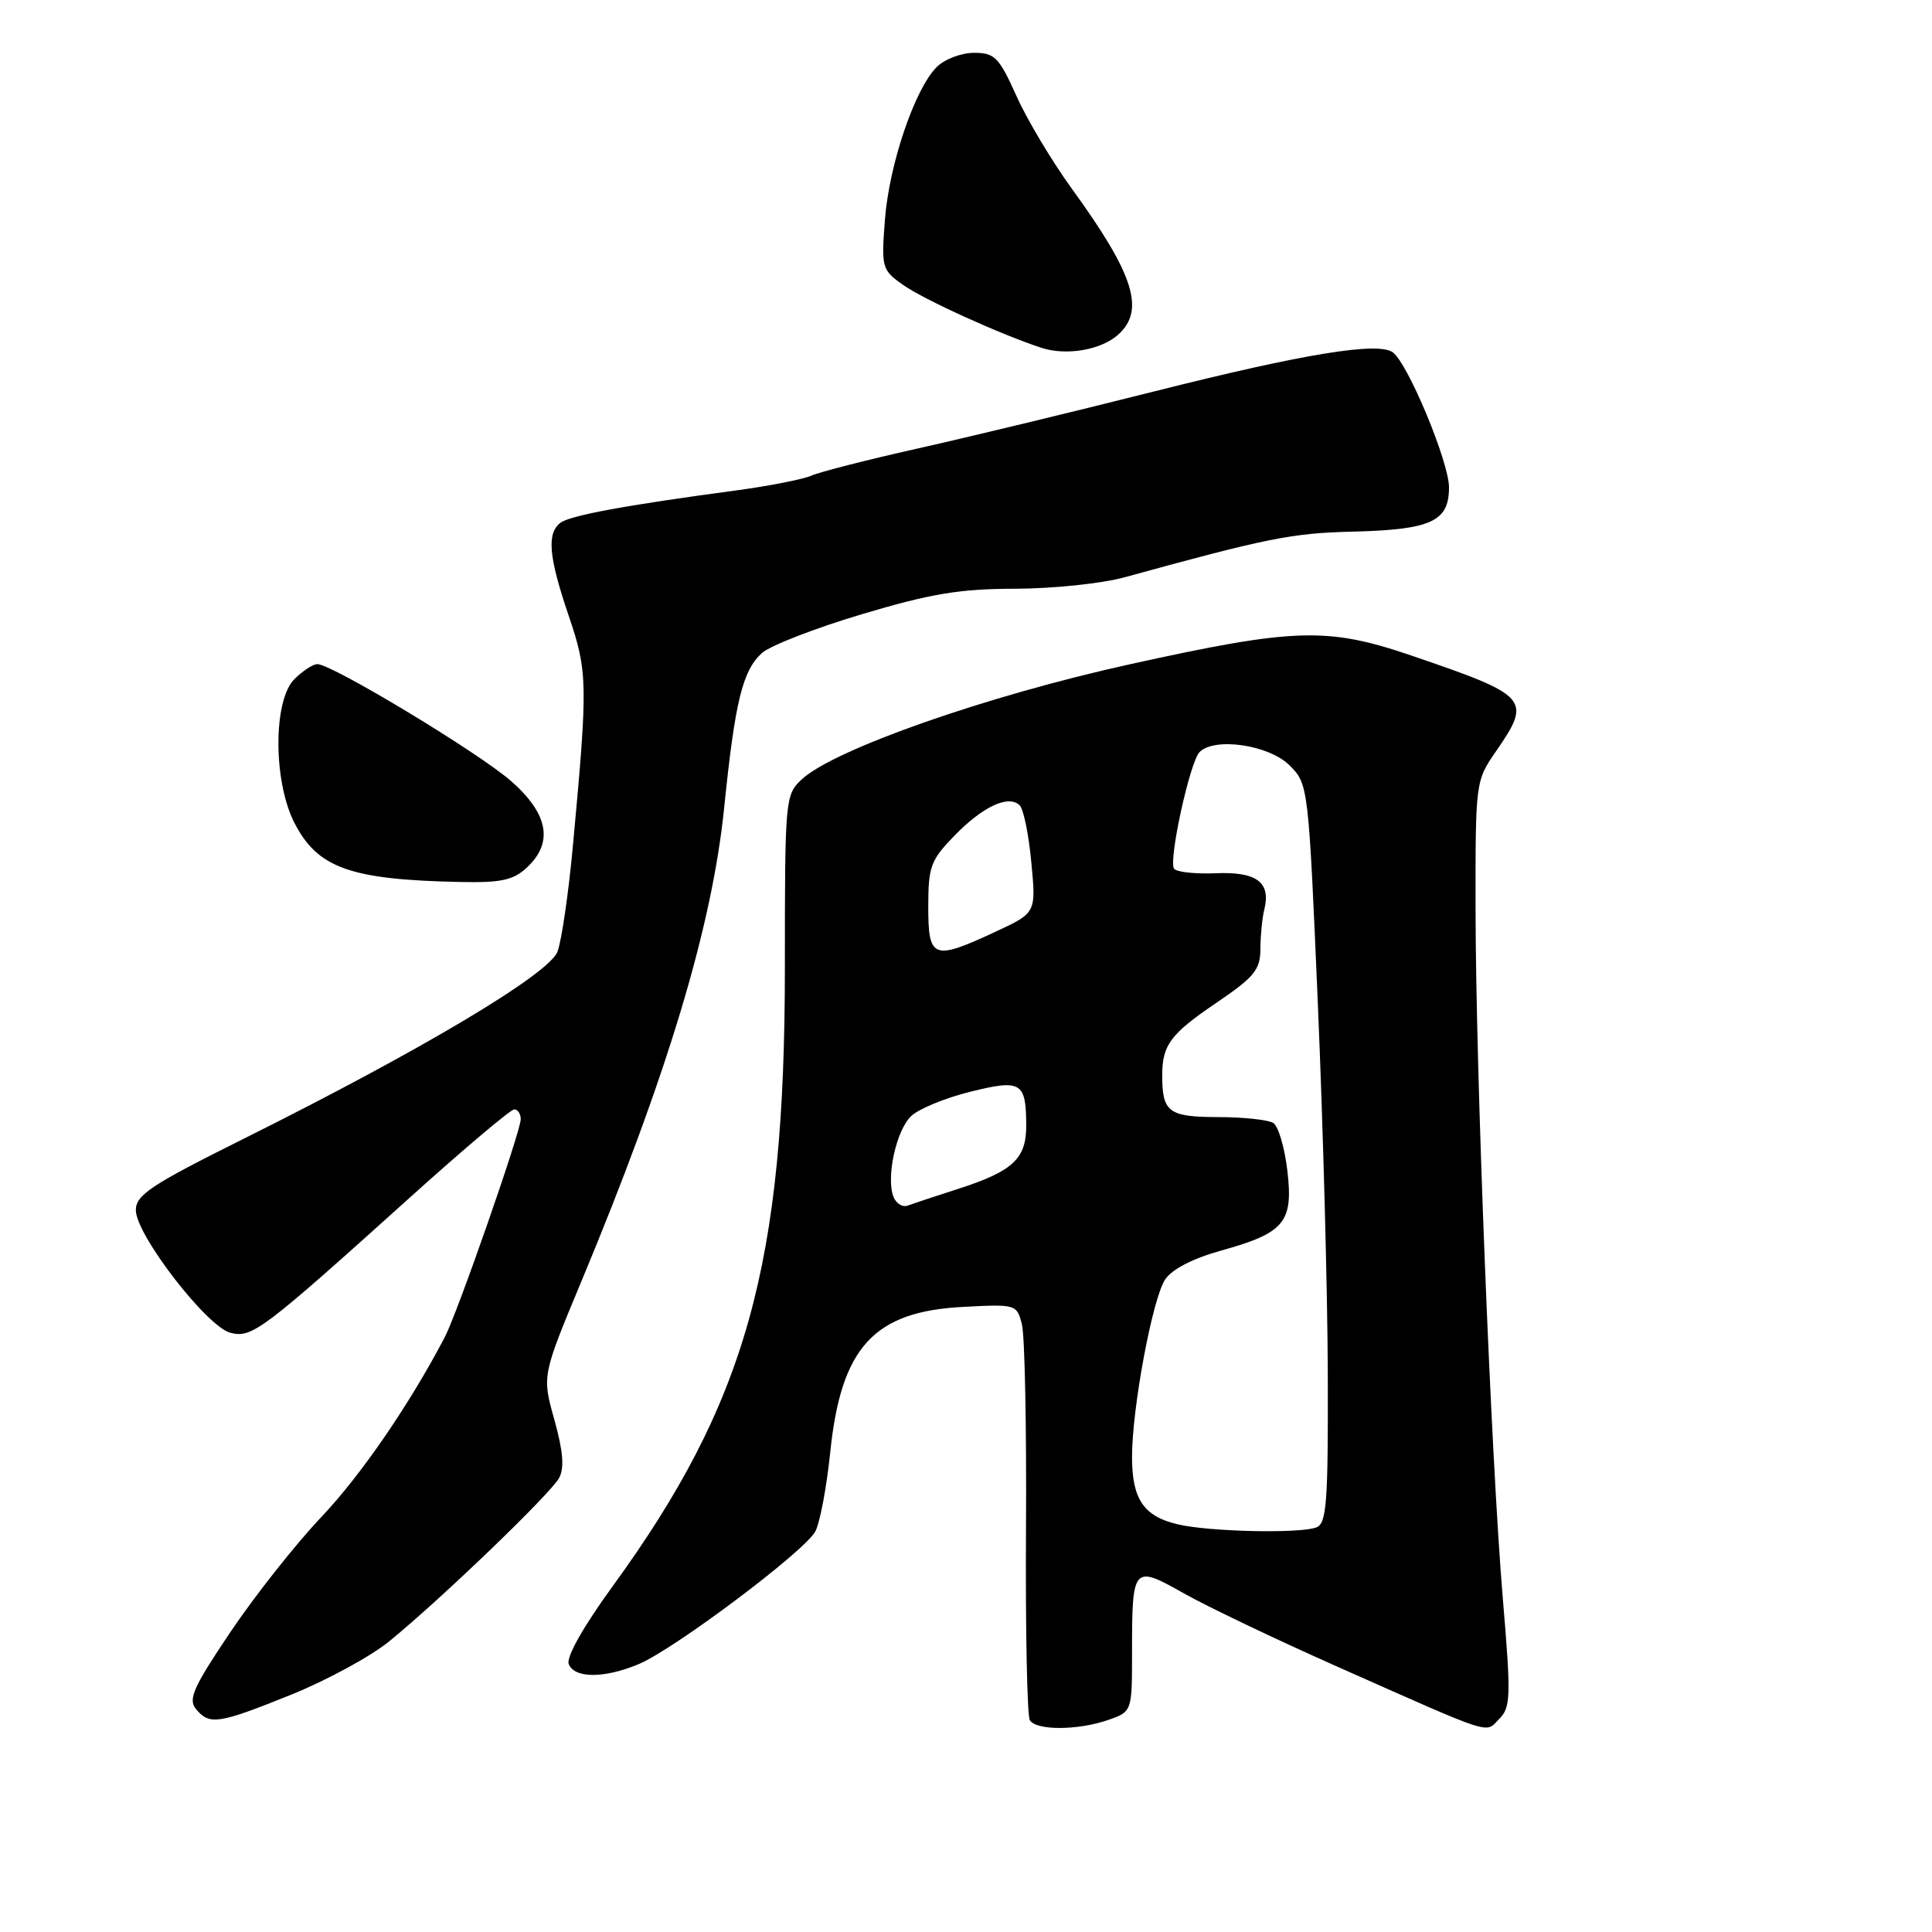 <?xml version="1.0" encoding="UTF-8" standalone="no"?>
<!DOCTYPE svg PUBLIC "-//W3C//DTD SVG 1.1//EN" "http://www.w3.org/Graphics/SVG/1.1/DTD/svg11.dtd" >
<svg xmlns="http://www.w3.org/2000/svg" xmlns:xlink="http://www.w3.org/1999/xlink" version="1.1" viewBox="0 0 256 256">
 <g >
 <path fill="currentColor"
d=" M 146.85 227.90 C 150.00 226.80 150.00 226.80 150.00 218.98 C 150.00 207.47 150.13 207.32 156.87 211.13 C 159.97 212.88 169.03 217.21 177.00 220.75 C 198.32 230.21 196.73 229.70 198.66 227.76 C 200.18 226.24 200.23 224.81 199.13 211.80 C 197.56 193.06 195.54 142.00 195.52 120.50 C 195.50 103.57 195.51 103.48 198.25 99.52 C 203.00 92.63 202.60 92.18 187.06 86.88 C 175.88 83.06 171.56 83.20 149.71 88.02 C 130.74 92.20 110.51 99.30 106.25 103.26 C 104.04 105.31 104.00 105.79 104.00 128.24 C 104.00 167.57 98.92 185.80 81.14 210.24 C 77.30 215.52 75.01 219.58 75.36 220.49 C 76.10 222.41 80.06 222.42 84.62 220.51 C 89.32 218.55 106.63 205.55 108.03 202.93 C 108.64 201.80 109.53 197.09 110.01 192.45 C 111.44 178.52 115.77 173.78 127.62 173.17 C 134.64 172.80 134.74 172.83 135.41 175.50 C 135.79 176.99 136.03 189.16 135.95 202.54 C 135.87 215.92 136.10 227.35 136.46 227.94 C 137.31 229.32 142.84 229.30 146.85 227.90 Z  M 38.62 224.54 C 43.34 222.63 49.20 219.44 51.63 217.44 C 58.61 211.73 72.99 197.89 74.09 195.83 C 74.80 194.51 74.61 192.26 73.46 188.13 C 71.82 182.31 71.82 182.31 76.99 169.90 C 88.42 142.47 94.35 122.82 95.96 107.00 C 97.39 92.97 98.39 88.86 100.96 86.53 C 102.05 85.55 108.02 83.23 114.22 81.38 C 123.37 78.65 127.20 78.02 134.53 78.01 C 139.50 78.00 146.02 77.32 149.03 76.49 C 167.81 71.32 171.18 70.64 179.09 70.45 C 189.65 70.19 192.00 69.12 192.00 64.58 C 192.00 61.23 186.59 48.22 184.57 46.70 C 182.64 45.25 172.80 46.86 153.00 51.85 C 142.28 54.55 128.10 57.98 121.50 59.45 C 114.90 60.93 108.60 62.54 107.50 63.03 C 106.40 63.51 101.90 64.40 97.50 64.99 C 82.85 66.95 75.51 68.31 74.25 69.28 C 72.43 70.69 72.70 73.78 75.35 81.57 C 77.88 89.02 77.91 90.52 75.92 112.00 C 75.34 118.33 74.41 124.67 73.87 126.10 C 72.73 129.09 55.83 139.16 32.25 150.91 C 19.99 157.02 18.00 158.34 18.00 160.36 C 18.00 163.61 27.43 175.82 30.53 176.60 C 33.41 177.32 34.66 176.38 54.39 158.61 C 61.48 152.22 67.67 147.00 68.14 147.00 C 68.61 147.00 69.00 147.59 69.00 148.30 C 69.00 149.91 60.62 173.96 58.94 177.17 C 54.29 186.06 47.85 195.45 42.59 201.00 C 39.20 204.57 33.79 211.42 30.56 216.21 C 25.62 223.55 24.89 225.17 25.97 226.46 C 27.76 228.62 28.92 228.45 38.62 224.54 Z  M 69.81 114.96 C 73.36 111.66 72.67 107.85 67.75 103.52 C 63.47 99.76 44.00 88.00 42.05 88.00 C 41.47 88.00 40.10 88.90 39.00 90.00 C 36.19 92.81 36.19 103.49 39.00 109.01 C 42.08 115.03 46.39 116.57 61.06 116.87 C 66.40 116.98 68.03 116.62 69.81 114.96 Z  M 148.18 44.33 C 151.77 41.09 150.25 36.32 142.02 25.00 C 139.42 21.42 136.12 15.91 134.70 12.75 C 132.37 7.57 131.81 7.00 129.06 7.00 C 127.37 7.00 125.15 7.85 124.11 8.89 C 121.21 11.79 117.82 21.78 117.26 29.09 C 116.77 35.47 116.85 35.76 119.63 37.73 C 122.35 39.67 132.61 44.33 138.00 46.09 C 141.31 47.17 145.93 46.37 148.18 44.33 Z  M 156.05 201.98 C 151.54 200.92 150.00 198.64 150.00 193.06 C 150.00 186.58 152.70 172.11 154.38 169.55 C 155.27 168.19 158.03 166.76 161.80 165.71 C 170.22 163.37 171.39 161.96 170.58 155.10 C 170.22 152.06 169.39 149.23 168.72 148.80 C 168.05 148.38 164.74 148.02 161.36 148.02 C 154.84 148.00 154.00 147.37 154.00 142.50 C 154.00 138.47 155.08 137.02 161.13 132.91 C 166.23 129.45 167.00 128.51 167.01 125.71 C 167.02 123.95 167.25 121.60 167.53 120.50 C 168.42 116.90 166.51 115.48 161.07 115.71 C 158.32 115.82 155.84 115.55 155.56 115.09 C 154.83 113.91 157.68 100.92 158.95 99.65 C 160.96 97.64 168.16 98.71 170.87 101.41 C 173.36 103.91 173.38 104.04 174.63 133.21 C 175.32 149.32 175.91 171.34 175.94 182.14 C 175.99 199.17 175.79 201.87 174.42 202.39 C 172.22 203.23 160.23 202.97 156.05 201.98 Z  M 118.38 158.56 C 117.40 155.99 118.75 149.80 120.72 147.90 C 121.70 146.95 125.20 145.50 128.50 144.68 C 135.31 142.98 135.96 143.36 135.98 149.10 C 136.00 153.53 134.24 155.18 127.00 157.52 C 123.97 158.49 120.94 159.50 120.26 159.75 C 119.58 160.00 118.73 159.47 118.38 158.56 Z  M 123.00 120.15 C 123.00 114.83 123.31 113.98 126.47 110.73 C 130.24 106.85 133.66 105.26 135.12 106.72 C 135.63 107.23 136.32 110.64 136.66 114.30 C 137.29 120.96 137.29 120.96 131.89 123.47 C 123.64 127.31 123.00 127.07 123.00 120.15 Z "/>
</g>
</svg>